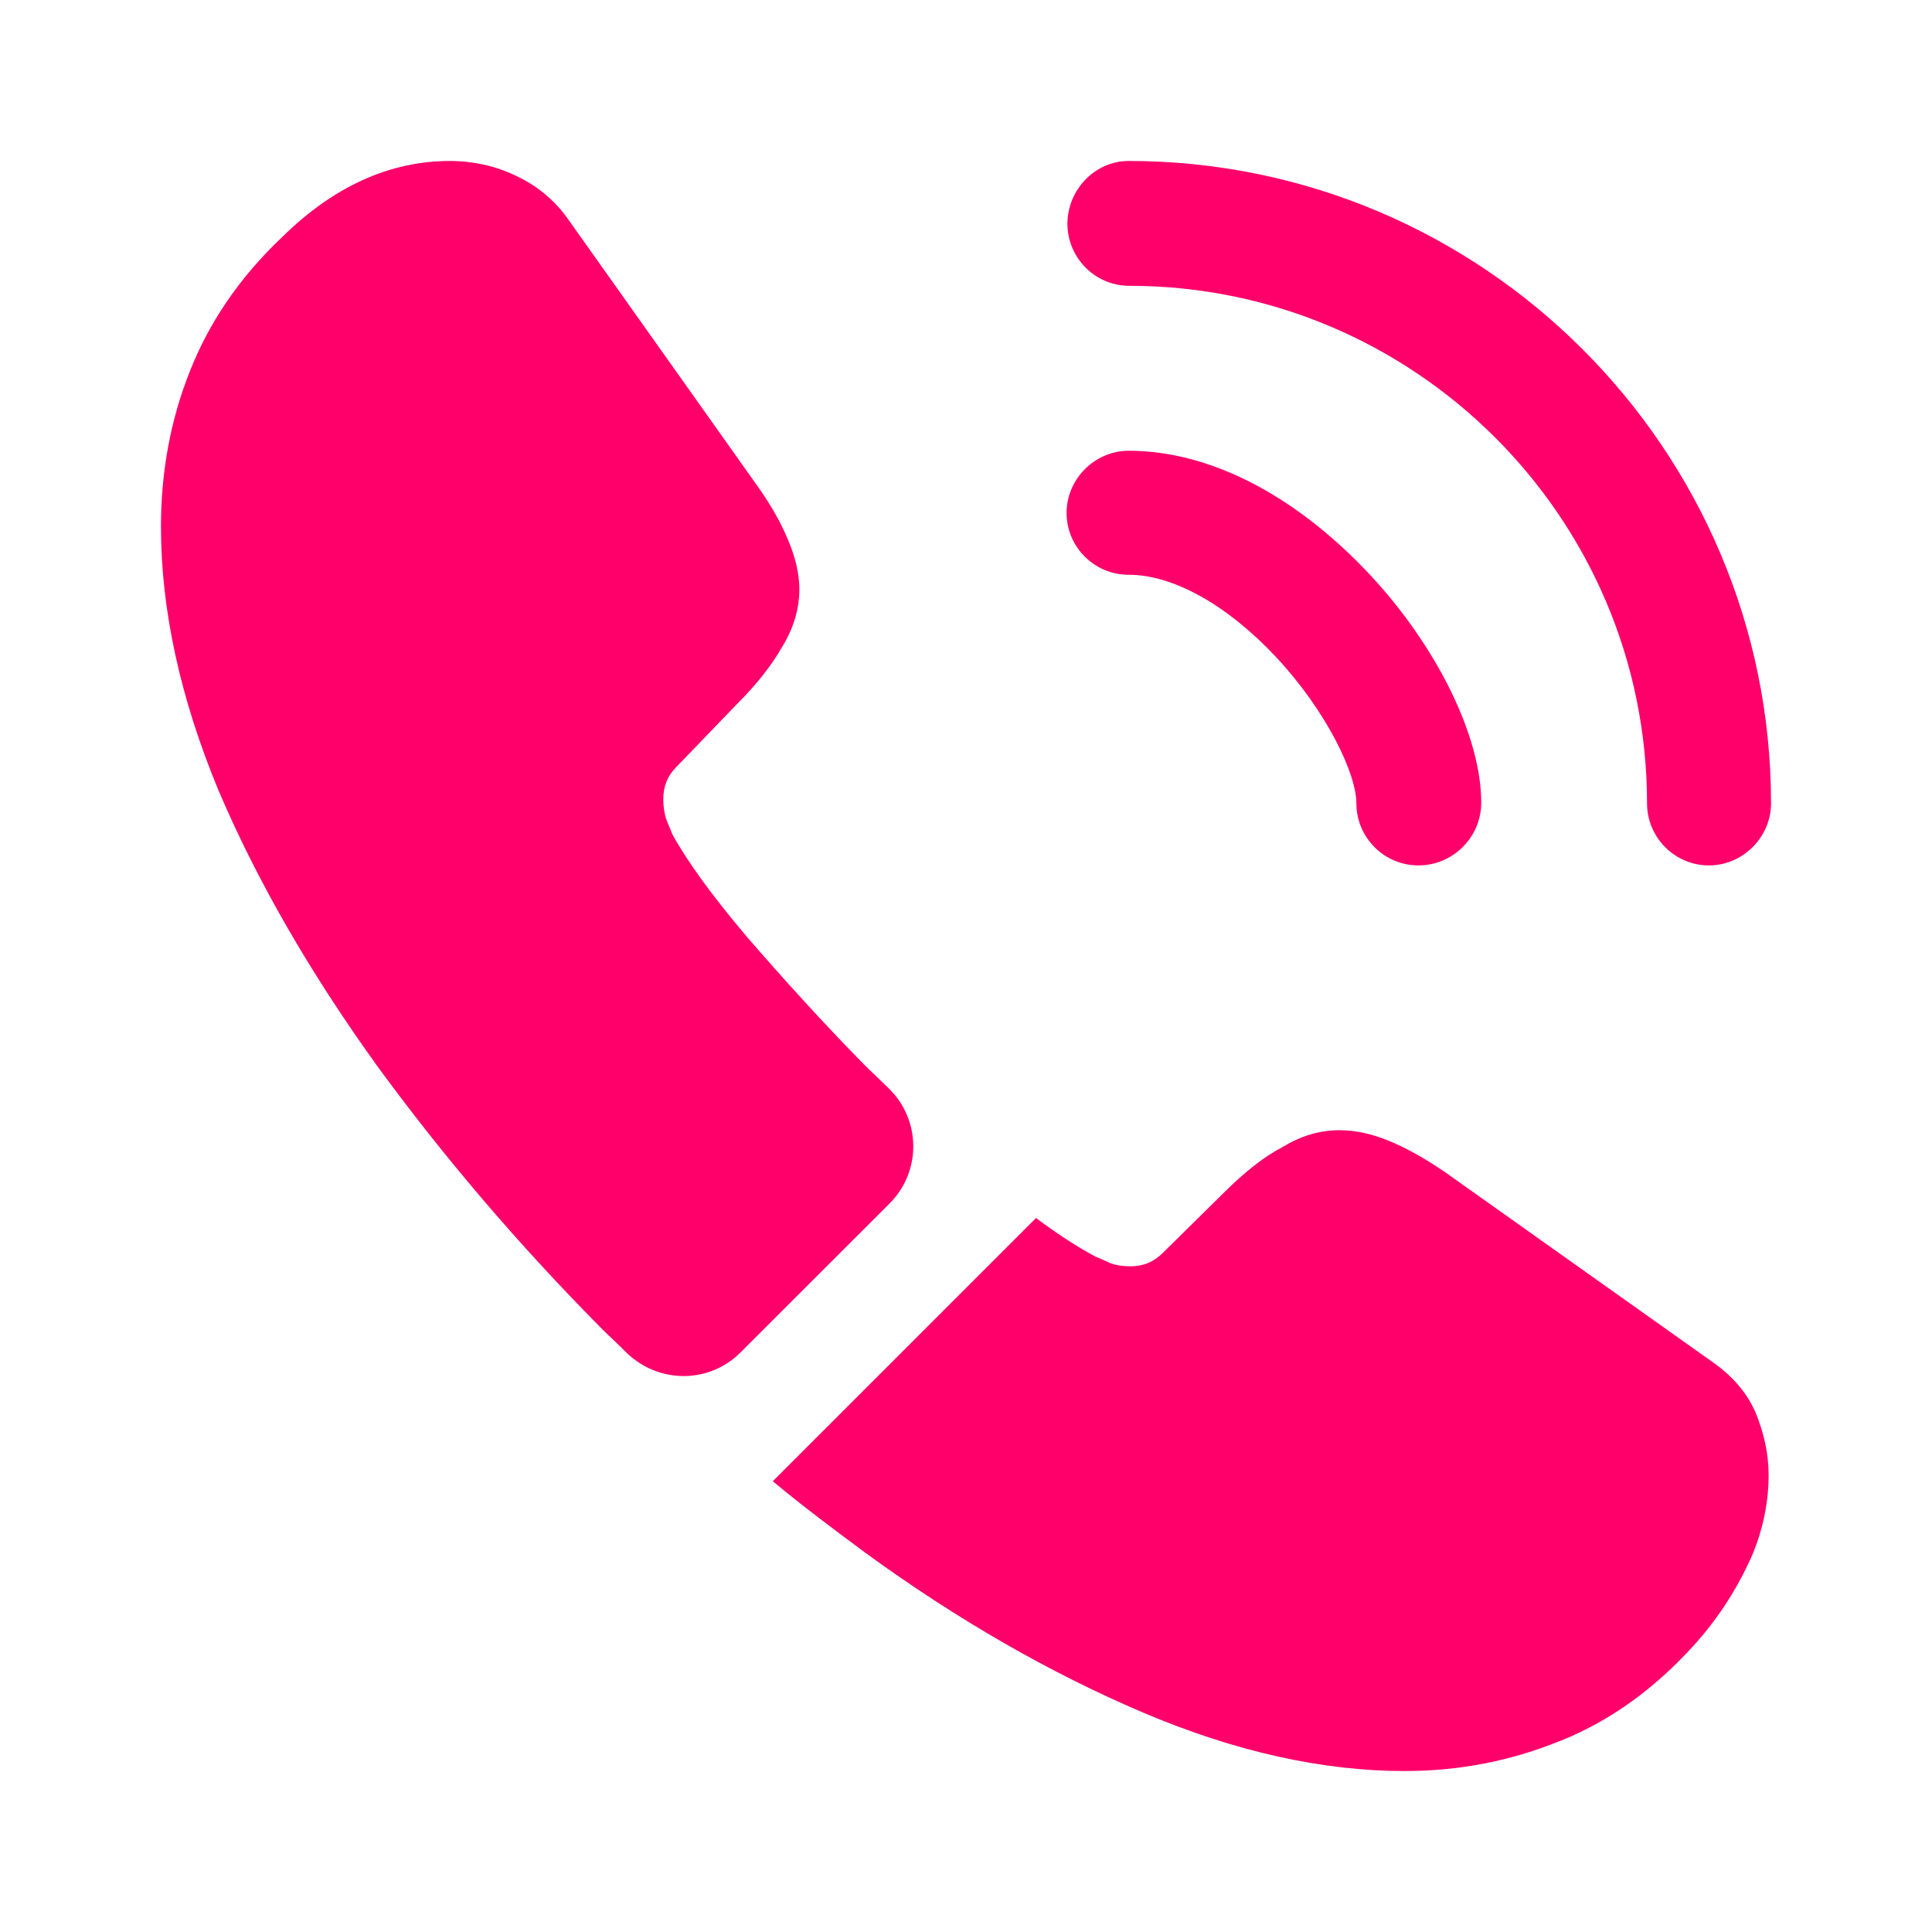 <svg width="16" height="16" viewBox="0 0 16 16" fill="none" xmlns="http://www.w3.org/2000/svg">
<path d="M11.747 7.167C11.46 7.167 11.233 6.933 11.233 6.653C11.233 6.407 10.987 5.893 10.573 5.447C10.167 5.013 9.72 4.76 9.347 4.76C9.06 4.76 8.833 4.527 8.833 4.247C8.833 3.967 9.067 3.733 9.347 3.733C10.013 3.733 10.713 4.093 11.327 4.74C11.9 5.347 12.267 6.1 12.267 6.647C12.267 6.933 12.033 7.167 11.747 7.167Z" fill="#FF006B"/>
<path d="M14.153 7.167C13.867 7.167 13.64 6.933 13.64 6.653C13.64 4.287 11.713 2.367 9.353 2.367C9.067 2.367 8.84 2.133 8.84 1.853C8.84 1.573 9.067 1.333 9.347 1.333C12.28 1.333 14.667 3.72 14.667 6.653C14.667 6.933 14.433 7.167 14.153 7.167Z" fill="#FF006B"/>
<path d="M7.367 9.967L6.133 11.2C5.873 11.46 5.46 11.46 5.193 11.207C5.12 11.133 5.047 11.067 4.973 10.993C4.287 10.3 3.667 9.573 3.113 8.813C2.567 8.053 2.127 7.293 1.807 6.54C1.493 5.78 1.333 5.053 1.333 4.36C1.333 3.907 1.413 3.473 1.573 3.073C1.733 2.667 1.987 2.293 2.34 1.96C2.767 1.54 3.233 1.333 3.727 1.333C3.913 1.333 4.1 1.373 4.267 1.453C4.44 1.533 4.593 1.653 4.713 1.827L6.26 4.007C6.38 4.173 6.467 4.327 6.527 4.473C6.587 4.613 6.62 4.753 6.62 4.88C6.62 5.04 6.573 5.2 6.48 5.353C6.393 5.507 6.267 5.667 6.107 5.827L5.6 6.353C5.527 6.427 5.493 6.513 5.493 6.62C5.493 6.673 5.5 6.72 5.513 6.773C5.533 6.827 5.553 6.867 5.567 6.907C5.687 7.127 5.893 7.413 6.187 7.76C6.487 8.107 6.807 8.46 7.153 8.813C7.22 8.88 7.293 8.947 7.36 9.013C7.627 9.273 7.633 9.7 7.367 9.967Z" fill="#FF006B"/>
<path d="M14.647 12.22C14.647 12.407 14.613 12.6 14.547 12.787C14.527 12.84 14.507 12.893 14.48 12.947C14.367 13.187 14.22 13.413 14.027 13.627C13.7 13.987 13.34 14.247 12.933 14.413C12.927 14.413 12.92 14.42 12.913 14.42C12.52 14.58 12.093 14.667 11.633 14.667C10.953 14.667 10.227 14.507 9.46 14.18C8.693 13.853 7.927 13.413 7.167 12.86C6.907 12.667 6.647 12.473 6.4 12.267L8.58 10.087C8.767 10.227 8.933 10.333 9.073 10.407C9.107 10.42 9.147 10.44 9.193 10.46C9.247 10.48 9.3 10.487 9.36 10.487C9.473 10.487 9.56 10.447 9.633 10.373L10.14 9.873C10.307 9.707 10.467 9.58 10.62 9.5C10.773 9.407 10.927 9.36 11.093 9.36C11.22 9.36 11.353 9.387 11.5 9.447C11.647 9.507 11.8 9.593 11.967 9.707L14.173 11.273C14.347 11.393 14.467 11.533 14.54 11.7C14.607 11.867 14.647 12.033 14.647 12.22Z" fill="#FF006B"/>
</svg>
